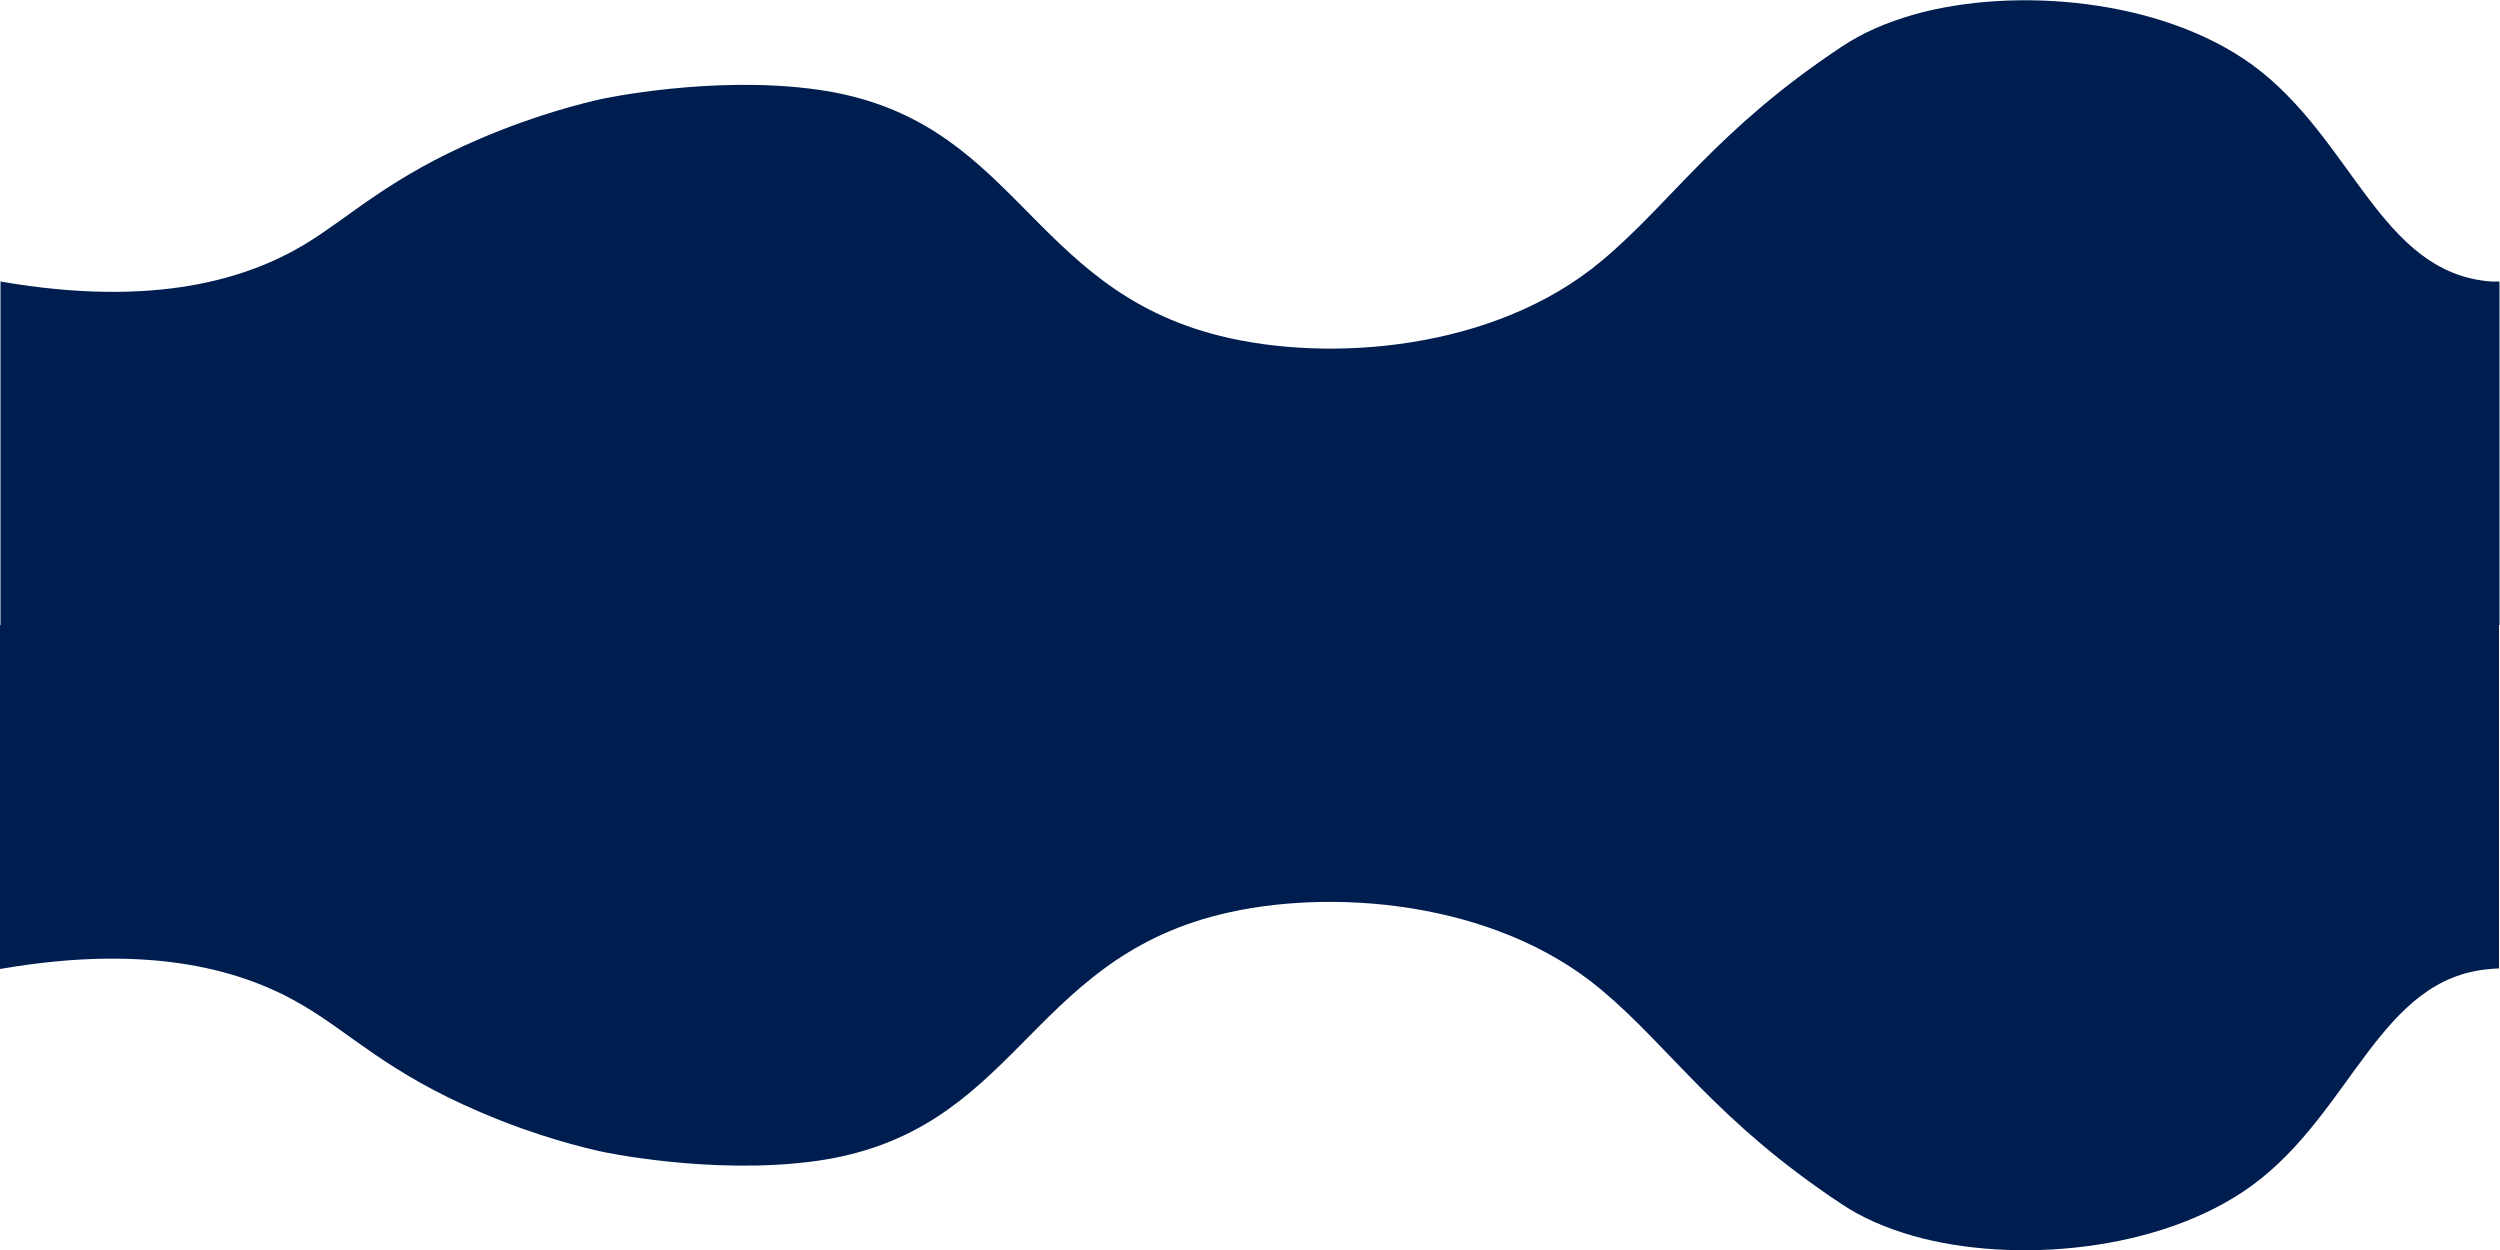 <?xml version="1.0" encoding="utf-8"?>
<!-- Generator: Adobe Illustrator 27.3.1, SVG Export Plug-In . SVG Version: 6.00 Build 0)  -->
<svg version="1.1" id="Camada_1" xmlns="http://www.w3.org/2000/svg" xmlns:xlink="http://www.w3.org/1999/xlink" x="0px" y="0px"
	 viewBox="0 0 500 250" style="enable-background:new 0 0 500 250;" xml:space="preserve">
<style type="text/css">
	.st0{fill:#001D50;}
</style>
<path class="st0" d="M499.9,56.3V125h-0.1v68.7c-0.4,0-1,0-1.7,0.1c-22.2,1.7-27.6,28.6-47.7,43.3c-18.4,13.4-47.8,15.7-67.7,10.1
	c-5.9-1.7-10.5-3.8-14.4-6.4c-25.2-16.7-34-31.1-48.1-42.9c-21.4-17.9-54.4-20.4-76.2-15c-38.8,9.6-40.8,43.7-80.8,49.3
	c-20.9,2.9-43-1.9-43-1.9c-3.1-0.7-12.6-2.9-24.2-7.9c-18.3-7.8-26-15.8-35.2-21.2c-11.2-6.7-29.7-12.8-60.8-7.4V125h0.1V56.3
	c31.1,5.4,49.6-0.7,60.8-7.4c9.1-5.5,16.9-13.4,35.2-21.2c11.7-5,21.1-7.2,24.2-7.9c0,0,22.1-4.8,43-1.9c40,5.5,42,39.7,80.8,49.3
	c21.8,5.4,54.8,2.9,76.2-15c14.1-11.8,22.9-26.2,48.1-42.9c3.9-2.6,8.5-4.7,14.4-6.4c19.9-5.6,49.3-3.3,67.7,10.1
	c20.1,14.7,25.5,41.6,47.7,43.3C498.9,56.3,499.5,56.3,499.9,56.3z"/>
</svg>
